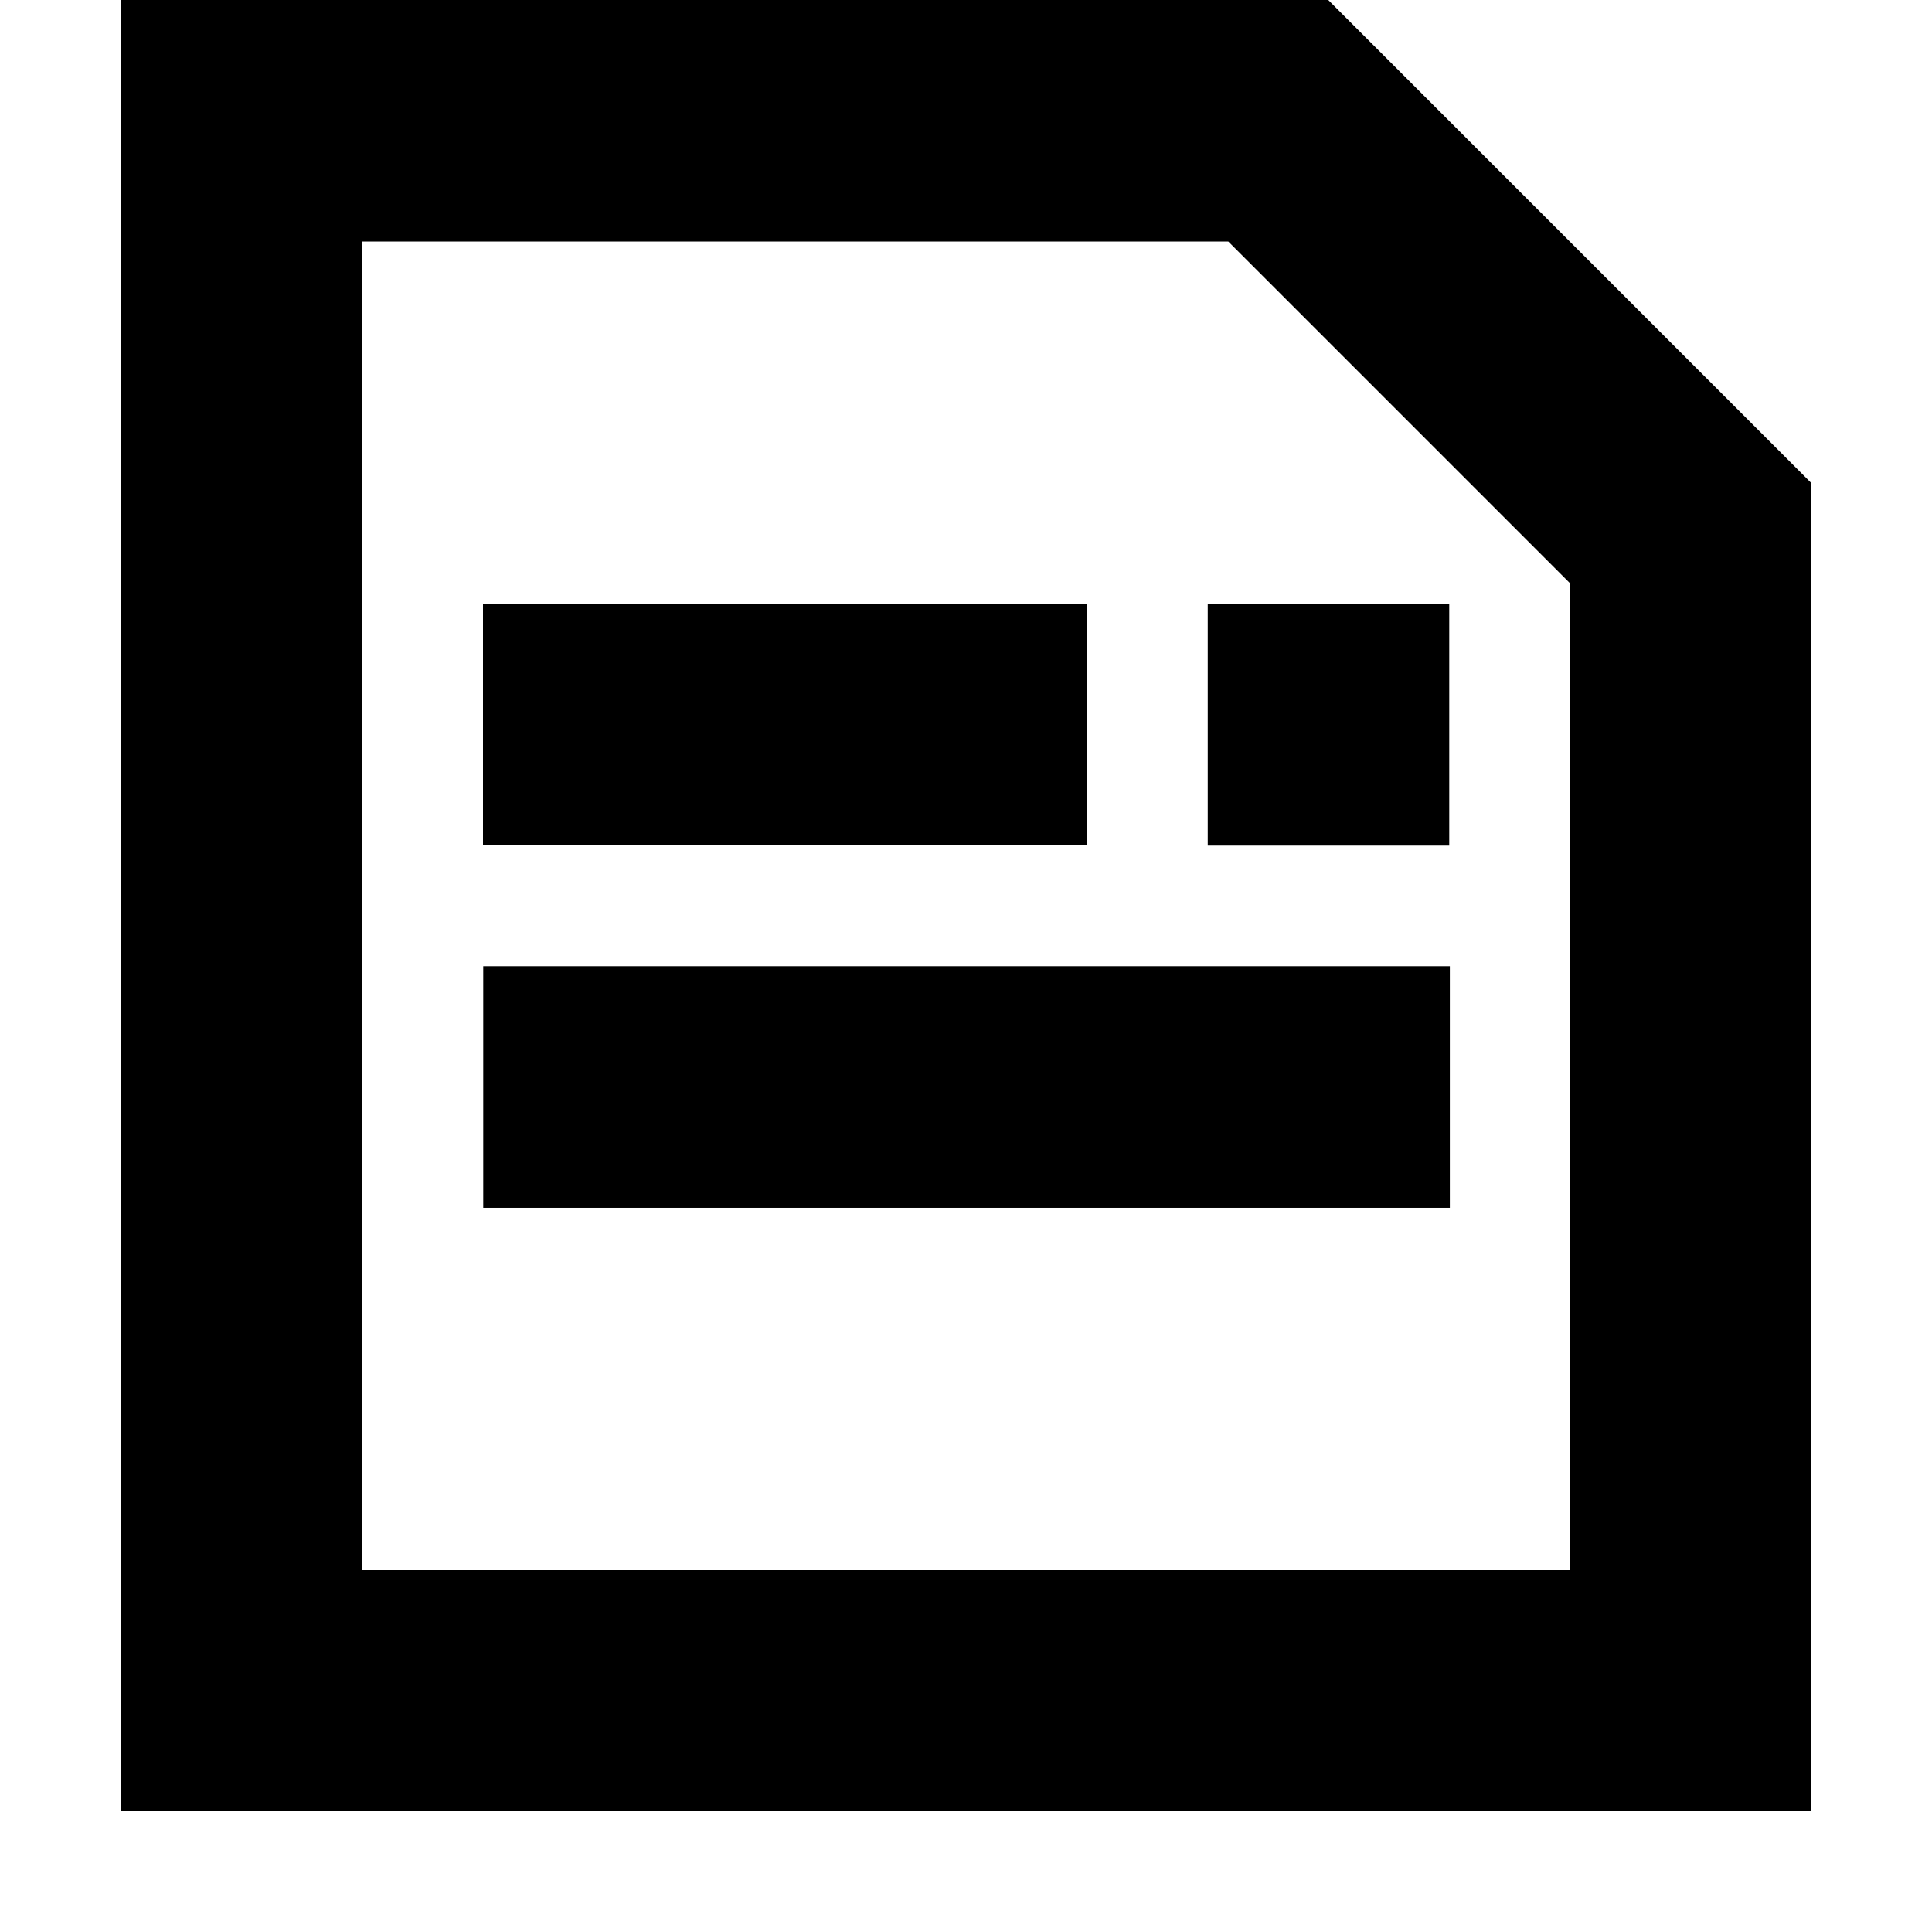<?xml version="1.0" encoding="UTF-8"?>
<svg width="16px" height="16px" viewBox="0 0 16 16" version="1.1" xmlns="http://www.w3.org/2000/svg" xmlns:xlink="http://www.w3.org/1999/xlink">
    <!-- Generator: Sketch 55.2 (78181) - https://sketchapp.com -->
    <title>File@1x</title>
    <desc>Created with Sketch.</desc>
    <g id="Symbols" stroke="none" stroke-width="1" fill="none" fill-rule="evenodd">
        <g id="File-/-16x16-/-black" fill="#000000">
            <rect id="File" fill-opacity="0" fill-rule="nonzero" x="0" y="0" width="16" height="16"></rect>
            <g id="Group" transform="translate(1, 0)">
                <path d="M0,0 L10,0 L14,4 L14,15 L0,15 L0,0 Z M2,2 L2,13 L12,13 L12,4.828 L9.172,2 L2,2 Z" id="Rectangle" fill-rule="nonzero"></path>
                <path d="M3.002,8.002 L11.007,8.002 L11.007,10.003 L3.002,10.003 L3.002,8.002 Z M3,5 L8,5 L8,7.001 L3,7.001 L3,5 Z M9.002,5.002 L11.002,5.002 L11.002,7.003 L9.002,7.003 L9.002,5.002 Z" id="Combined-Shape"></path>
            </g>
        </g>
    </g>
</svg>